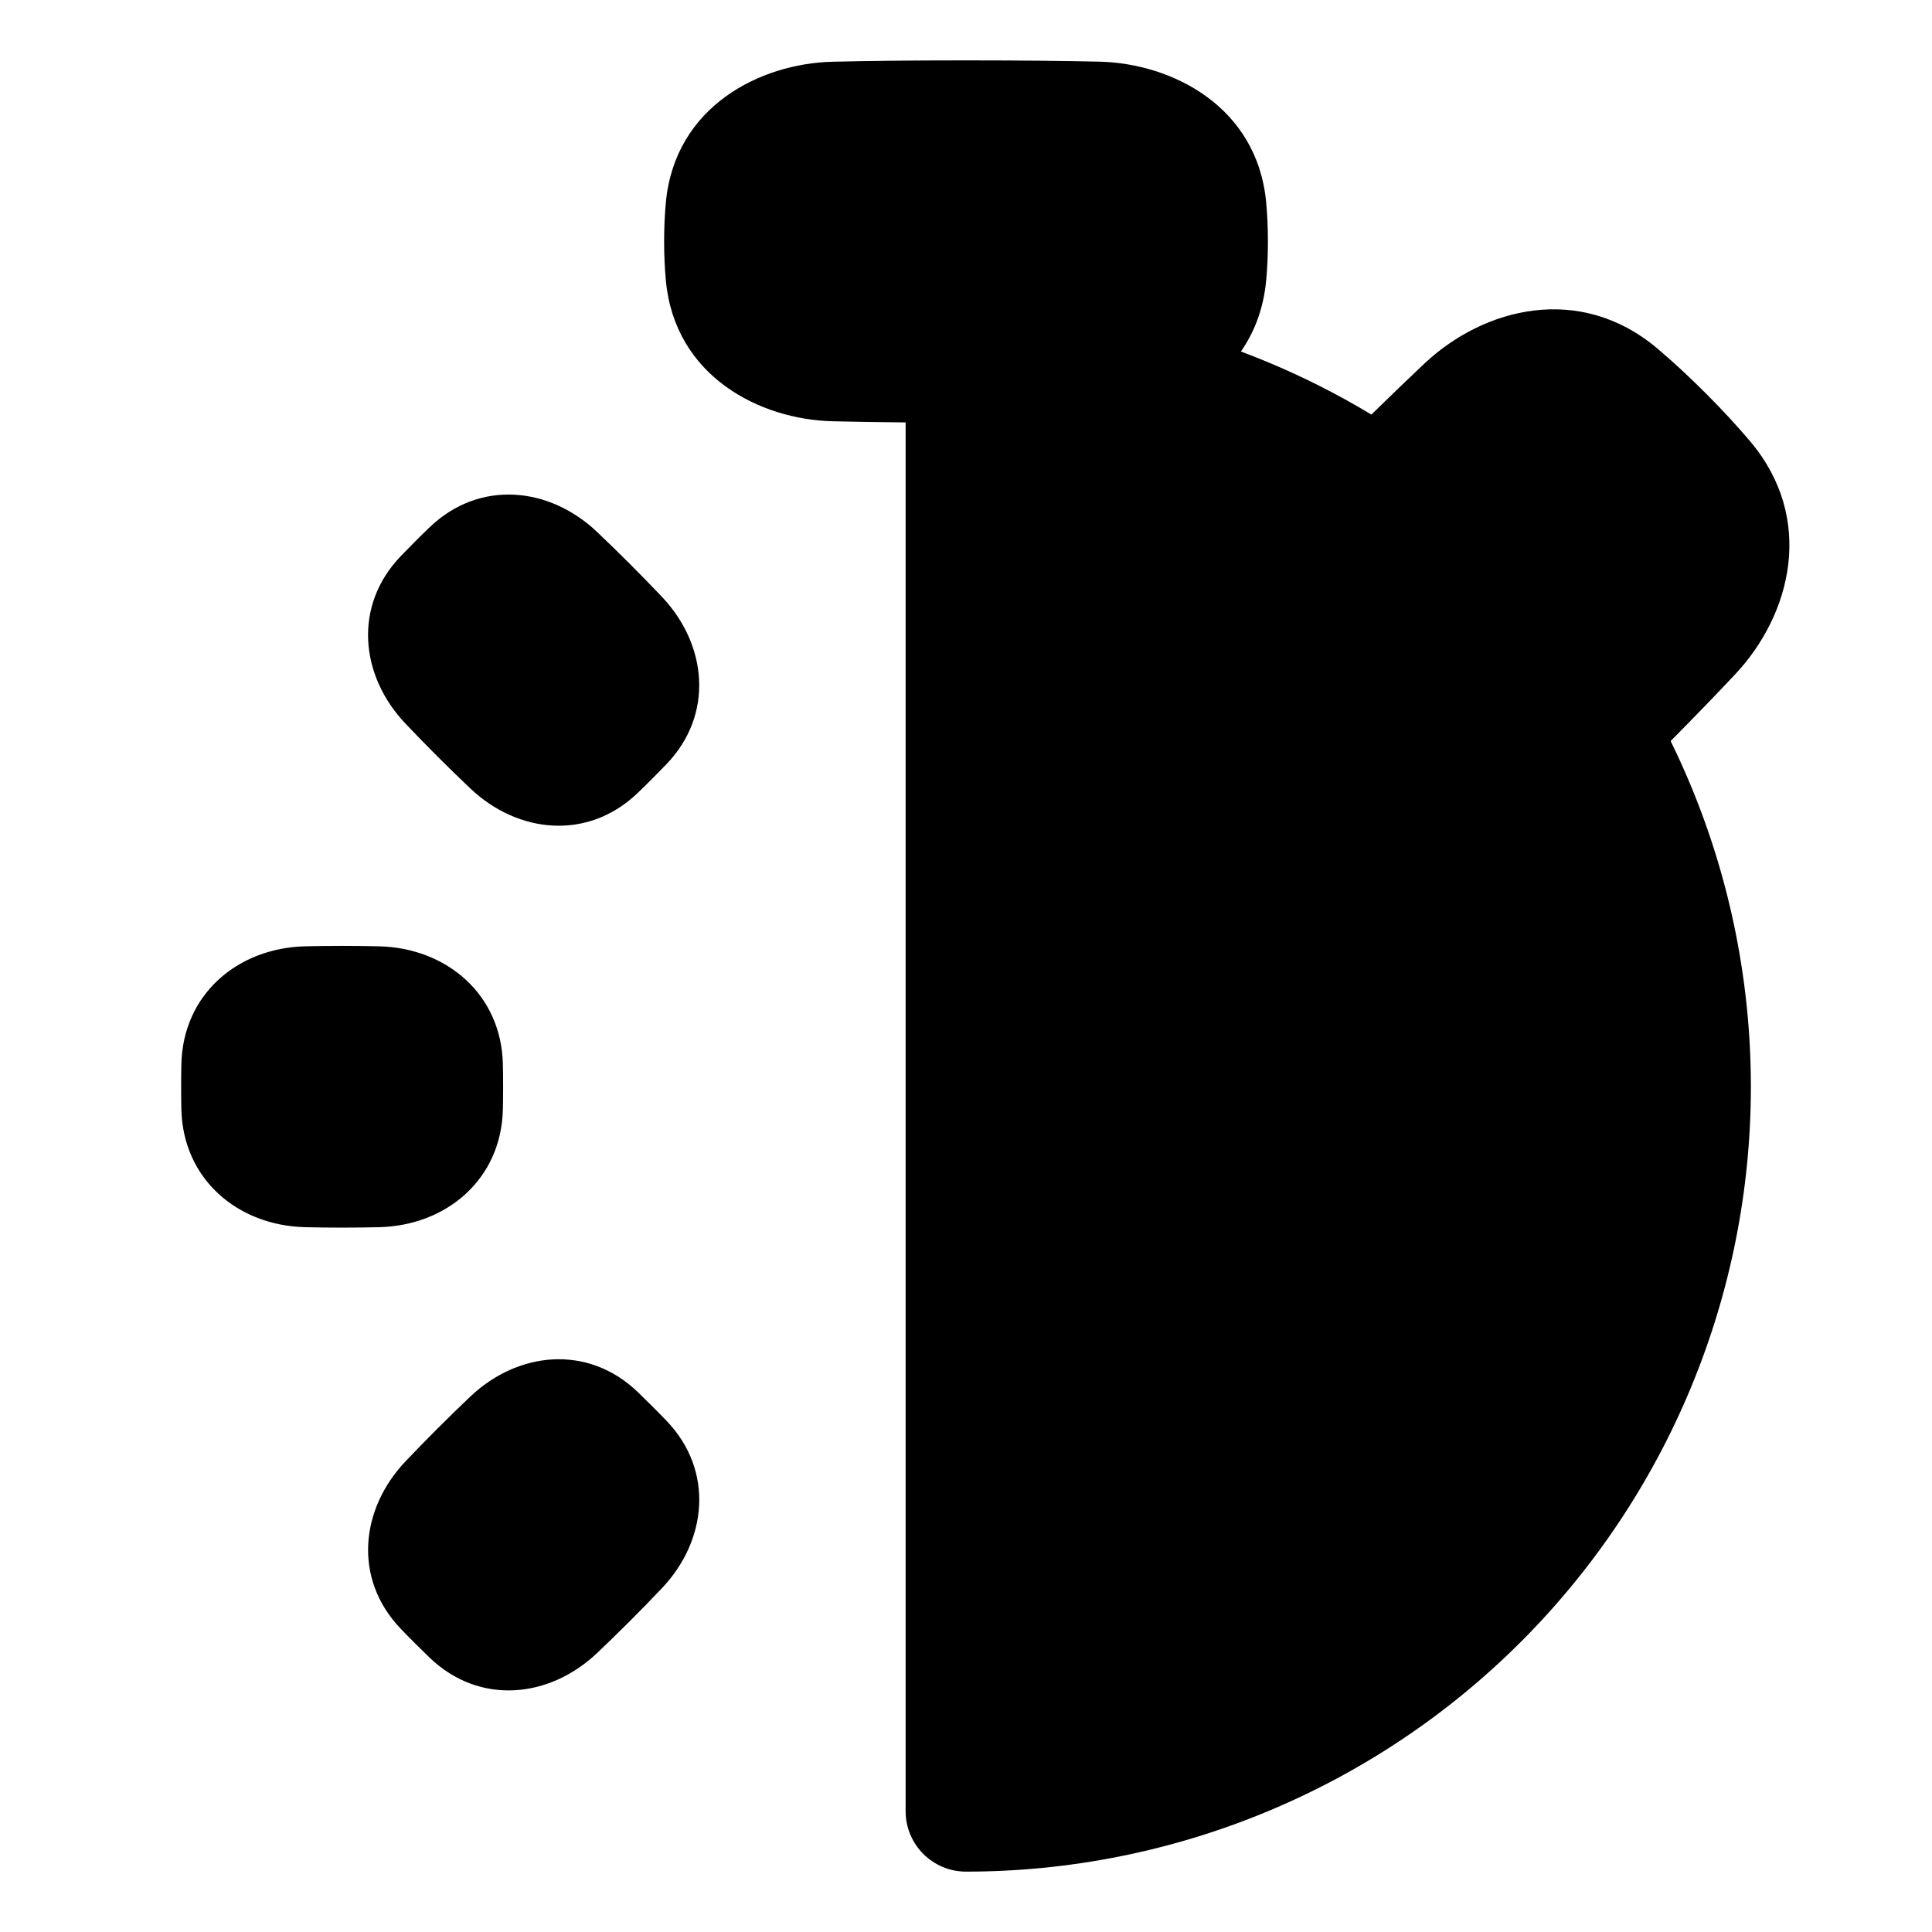 <svg xmlns="http://www.w3.org/2000/svg" fill="none" viewBox="0 0 48 48" id="Stopwatch-Half--Streamline-Plump">
  <desc>
    Stopwatch Half Streamline Icon: https://streamlinehq.com
  </desc>
  <g id="stopwatch-half--seconds-thirty-hour-half-measure-time-stopwatch">
    <path id="Union" fill="#000000" fill-rule="evenodd" d="M16.543 5.032c-0.028 0.298 -0.043 0.62 -0.043 0.968 0 0.348 0.016 0.67 0.043 0.968 0.221 2.385 2.337 3.453 4.137 3.498 0.496 0.012 1.096 0.023 1.82 0.029L22.5 45c0 0.828 0.672 1.5 1.5 1.5 2.561 0 5.096 -0.504 7.462 -1.484 2.366 -0.98 4.516 -2.416 6.326 -4.227 1.811 -1.811 3.247 -3.96 4.227 -6.326C42.996 32.096 43.5 29.561 43.5 27c0 -2.561 -0.504 -5.096 -1.484 -7.462 -0.158 -0.381 -0.328 -0.757 -0.509 -1.127 0.648 -0.655 1.173 -1.2 1.596 -1.65 1.41 -1.498 1.998 -3.877 0.382 -5.793 -0.306 -0.363 -0.672 -0.762 -1.11 -1.201 -0.438 -0.438 -0.838 -0.804 -1.2 -1.11 -1.916 -1.616 -4.295 -1.028 -5.793 0.382 -0.369 0.348 -0.803 0.764 -1.31 1.261 -0.833 -0.503 -1.705 -0.943 -2.608 -1.317 -0.21 -0.087 -0.421 -0.17 -0.634 -0.25 0.335 -0.481 0.563 -1.067 0.628 -1.767 0.028 -0.298 0.043 -0.62 0.043 -0.968 0 -0.348 -0.016 -0.67 -0.043 -0.968 -0.221 -2.385 -2.337 -3.453 -4.137 -3.498C26.516 1.514 25.438 1.5 24 1.5c-1.438 0 -2.516 0.014 -3.32 0.034 -1.799 0.045 -3.916 1.113 -4.137 3.498Zm-5.868 8.067c-0.115 0.11 -0.236 0.229 -0.363 0.356 -0.127 0.127 -0.245 0.248 -0.356 0.363 -1.191 1.243 -1.003 2.979 0.117 4.159 0.242 0.254 0.507 0.528 0.794 0.815 0.287 0.287 0.56 0.552 0.815 0.794 1.179 1.12 2.916 1.308 4.159 0.117 0.115 -0.11 0.236 -0.229 0.363 -0.356s0.245 -0.248 0.356 -0.363c1.191 -1.243 1.003 -2.979 -0.117 -4.159 -0.242 -0.254 -0.507 -0.528 -0.794 -0.815 -0.287 -0.287 -0.56 -0.552 -0.815 -0.794 -1.179 -1.12 -2.916 -1.308 -4.159 -0.117ZM4.5 27c0 -0.197 0.002 -0.382 0.006 -0.555 0.036 -1.748 1.405 -2.894 3.075 -2.934 0.288 -0.007 0.596 -0.011 0.919 -0.011s0.631 0.004 0.919 0.011c1.67 0.04 3.038 1.187 3.075 2.934 0.004 0.173 0.006 0.358 0.006 0.555 0 0.197 -0.002 0.382 -0.006 0.555 -0.036 1.748 -1.405 2.894 -3.075 2.934 -0.288 0.007 -0.596 0.011 -0.919 0.011s-0.631 -0.004 -0.919 -0.011c-1.67 -0.04 -3.038 -1.187 -3.075 -2.934C4.502 27.381 4.5 27.197 4.5 27Zm12.061 8.301c-0.11 -0.115 -0.229 -0.236 -0.356 -0.363 -0.127 -0.127 -0.248 -0.245 -0.363 -0.356 -1.243 -1.191 -2.979 -1.003 -4.159 0.117 -0.254 0.242 -0.528 0.507 -0.815 0.794 -0.287 0.287 -0.552 0.56 -0.794 0.815 -1.12 1.179 -1.308 2.916 -0.117 4.159 0.11 0.115 0.229 0.236 0.356 0.363 0.127 0.127 0.248 0.245 0.363 0.356 1.243 1.191 2.979 1.003 4.159 -0.117 0.254 -0.242 0.528 -0.507 0.815 -0.794 0.287 -0.287 0.552 -0.56 0.794 -0.815 1.12 -1.179 1.308 -2.916 0.117 -4.159Z" clip-rule="evenodd" stroke-width="1"></path>
  </g>
</svg>
